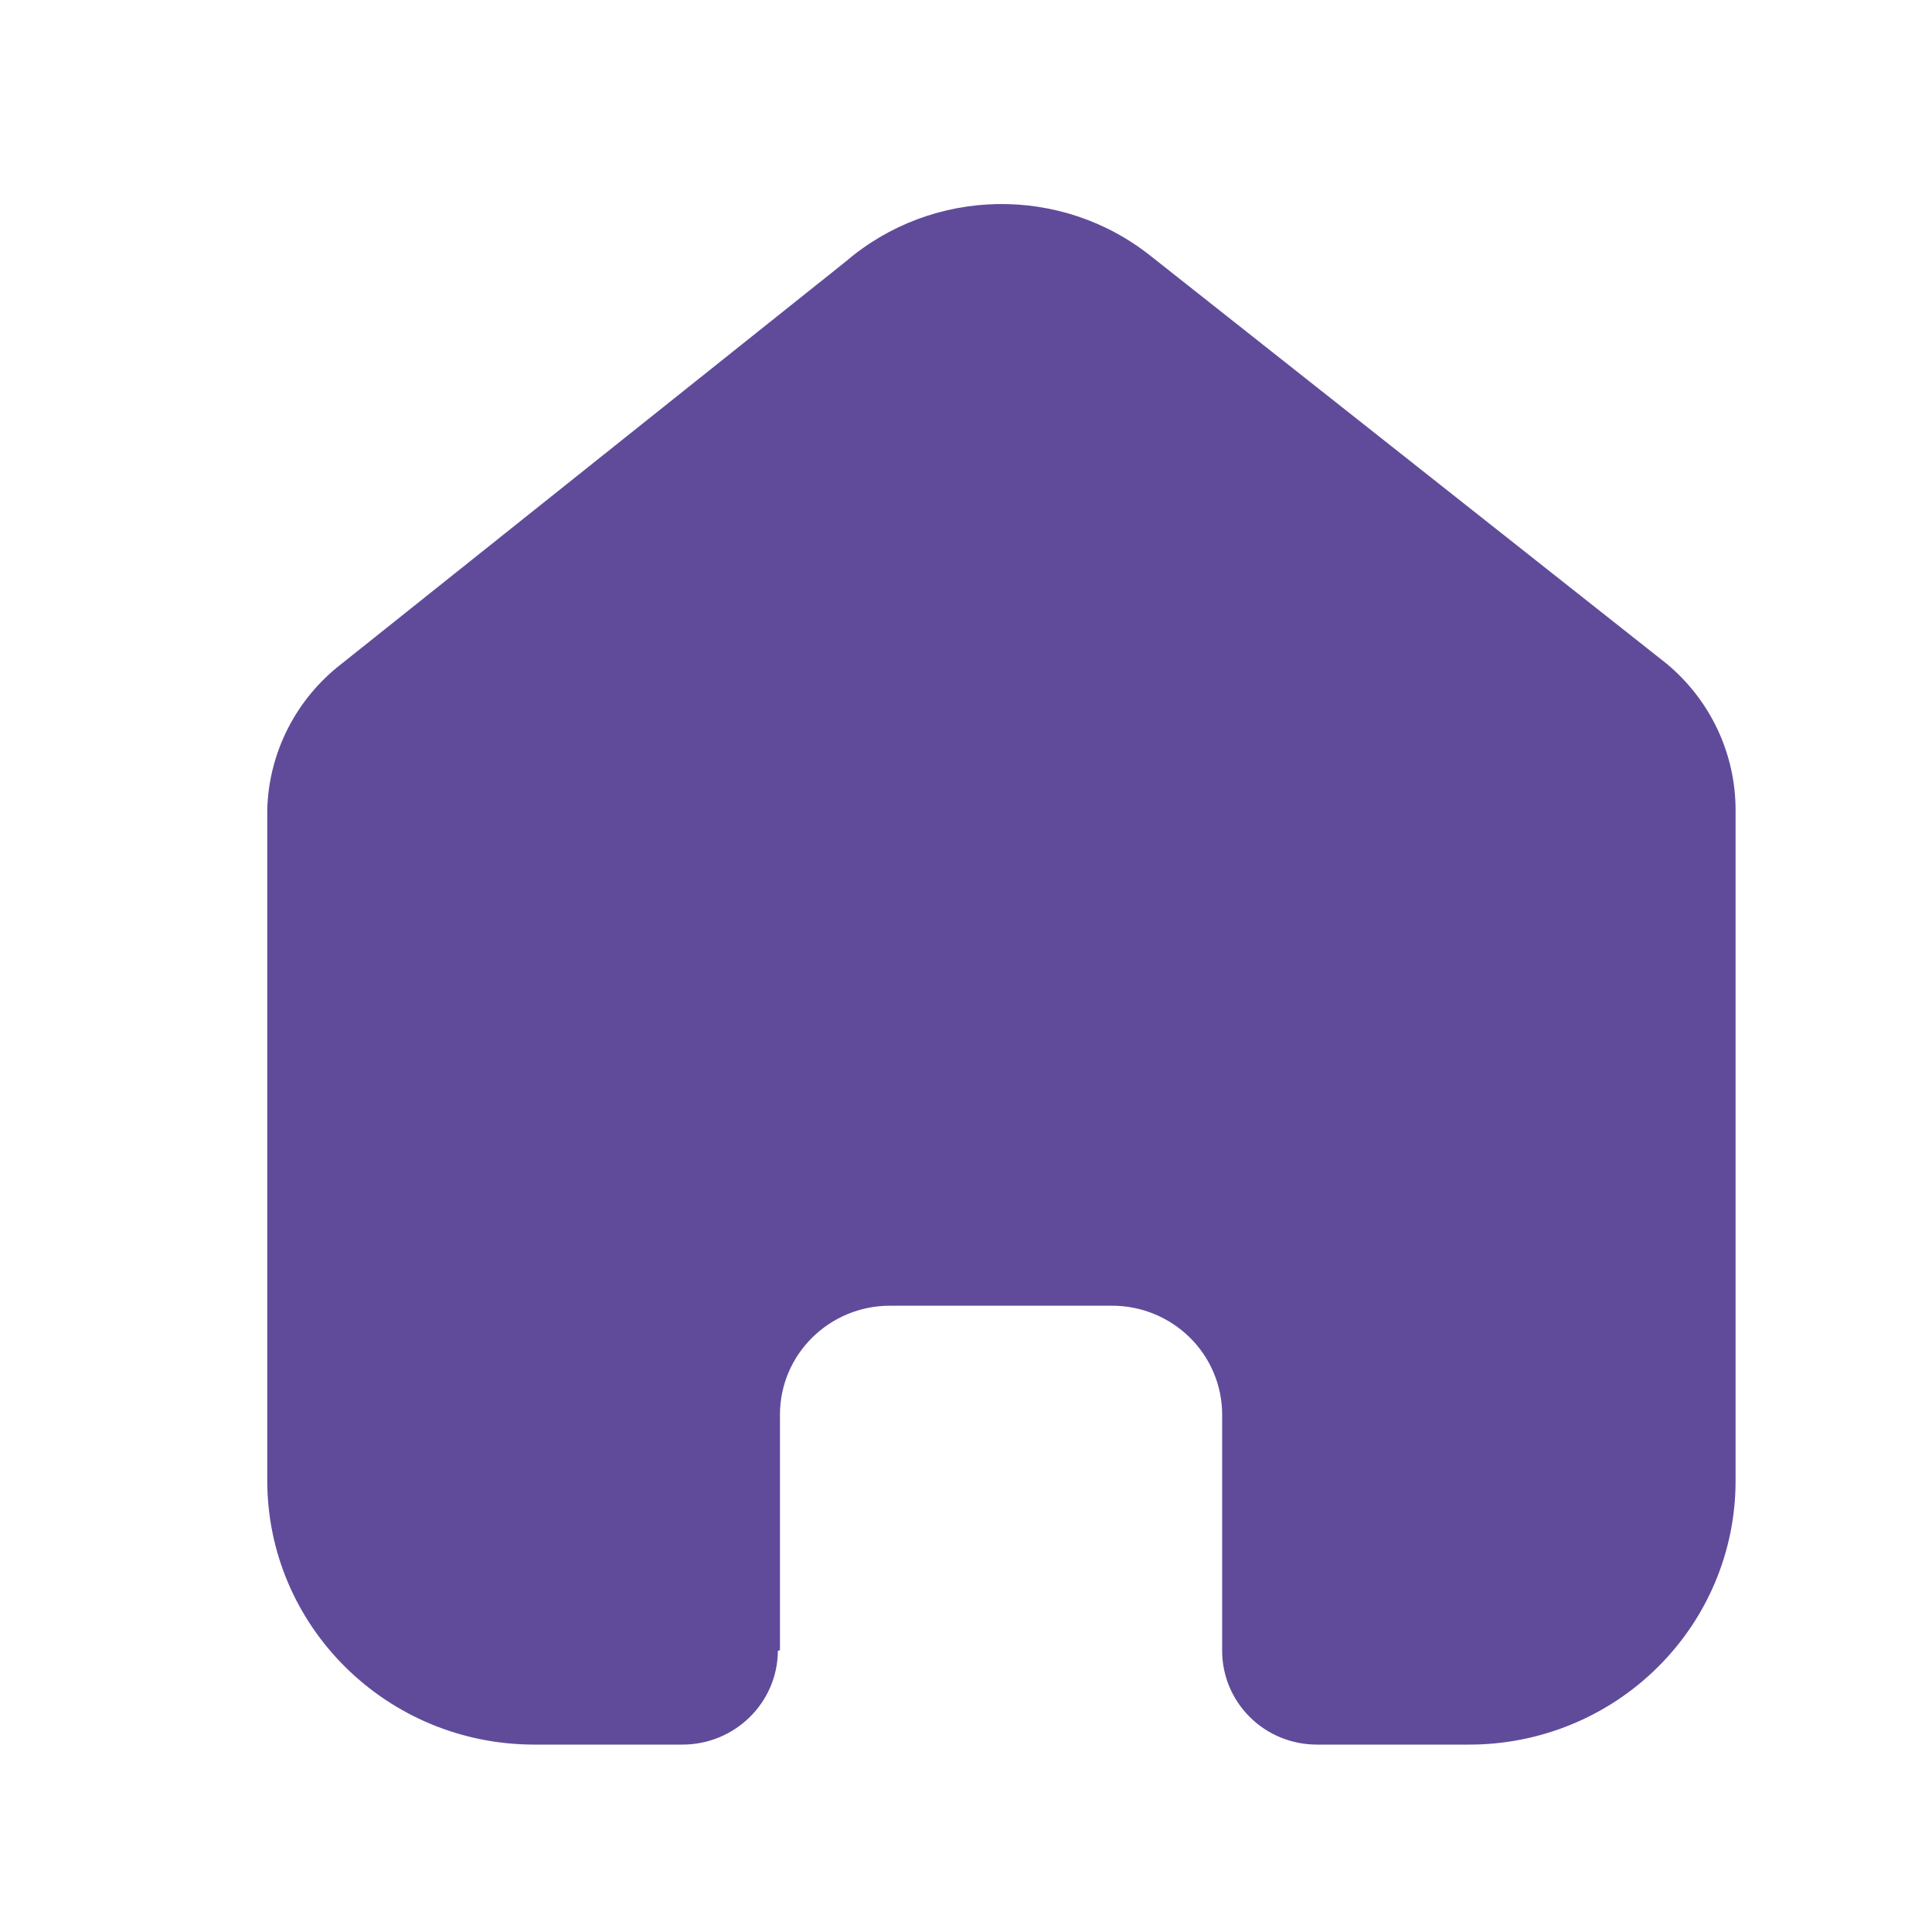 <svg width="24" height="24" viewBox="0 0 24 24" fill="none" xmlns="http://www.w3.org/2000/svg">
<path d="M9.689 20.499V17.573C9.689 16.826 10.301 16.22 11.056 16.22H13.815C14.178 16.22 14.525 16.363 14.781 16.616C15.038 16.87 15.182 17.214 15.182 17.573V20.499C15.18 20.809 15.303 21.108 15.524 21.328C15.745 21.549 16.046 21.672 16.359 21.672H18.242C19.121 21.675 19.965 21.331 20.587 20.716C21.21 20.102 21.56 19.268 21.56 18.398V10.062C21.56 9.36 21.245 8.693 20.7 8.242L14.296 3.181C13.182 2.294 11.586 2.323 10.506 3.249L4.248 8.242C3.678 8.68 3.337 9.348 3.32 10.062V18.389C3.32 20.203 4.805 21.672 6.638 21.672H8.477C9.129 21.672 9.659 21.152 9.663 20.507L9.689 20.499Z" fill="#604B9A"/>
</svg>
